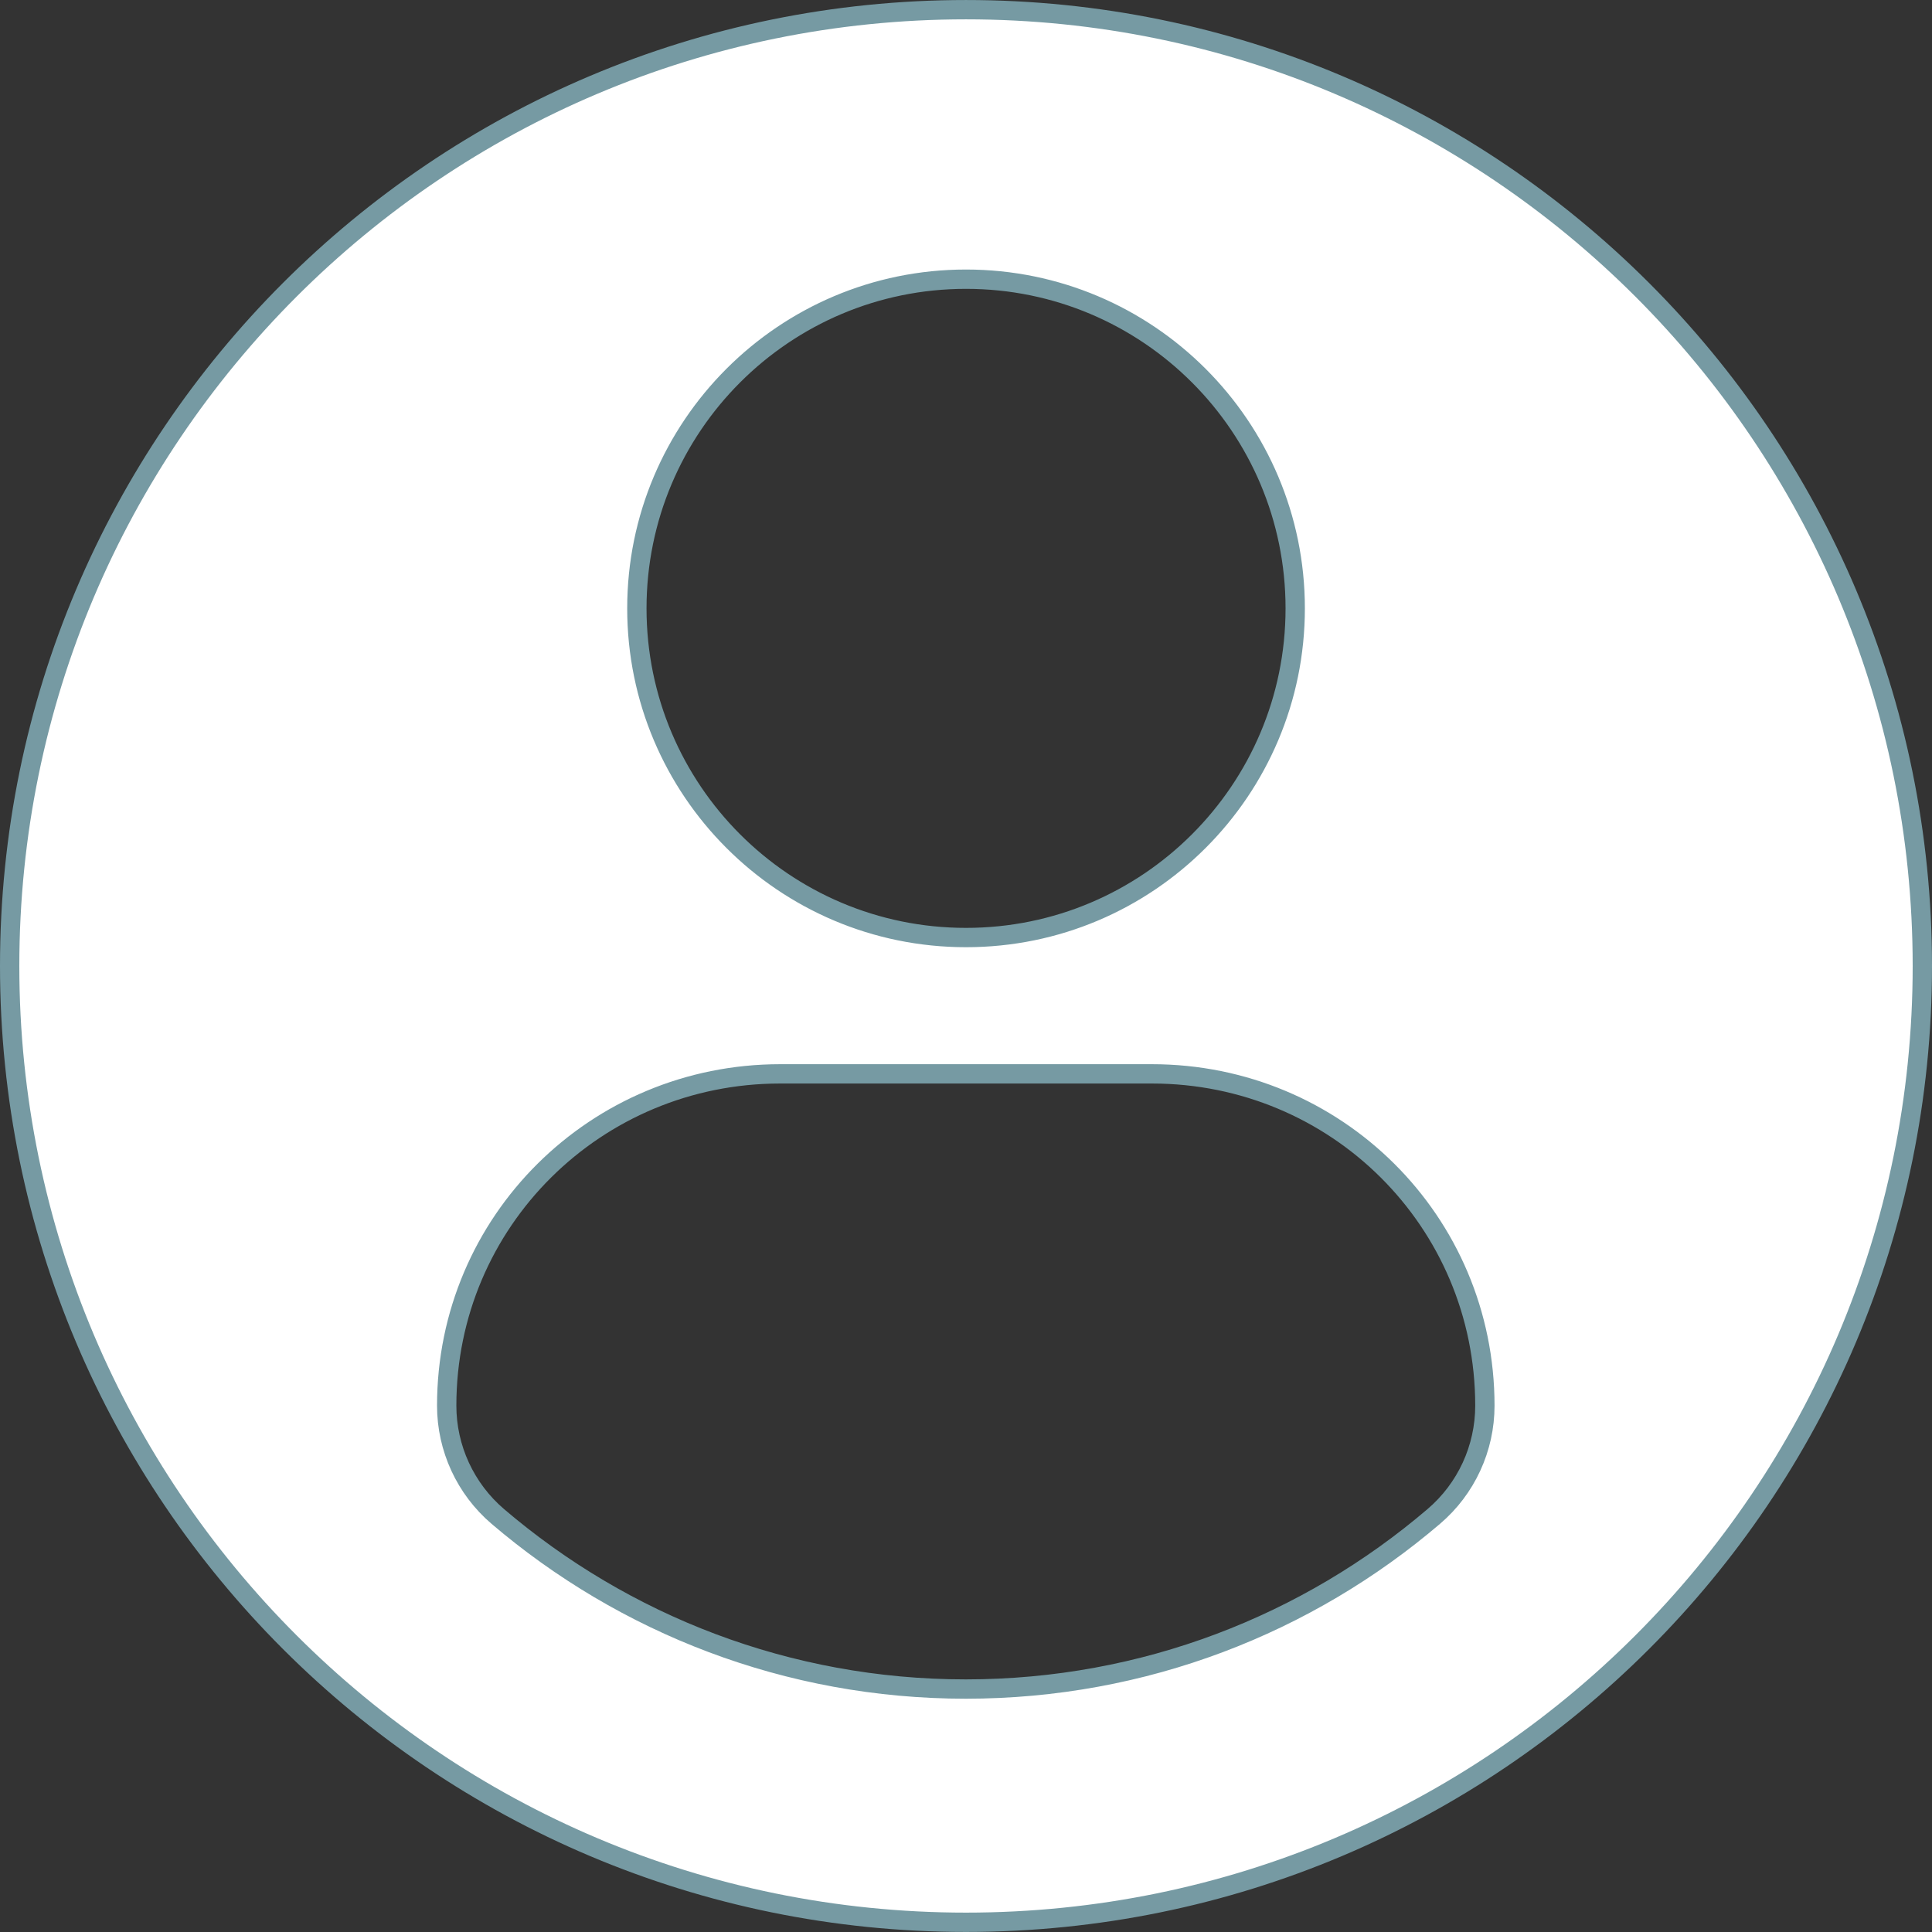 <svg width="100" height="100" viewBox="0 0 100 100" fill="none" xmlns="http://www.w3.org/2000/svg">
<rect x="0" y="0" width="100" height="100" fill="#333333" stroke="none"/>
<g clip-path="url(#clip0_2_469)">
<path d="M0.5 49.999C0.5 22.662 22.665 0.501 50 0.501C77.34 0.501 99.5 22.662 99.5 49.999C99.5 77.337 77.34 99.497 50 99.497C22.663 99.497 0.5 77.337 0.5 49.999ZM67.04 31.489C67.04 22.081 59.413 14.451 50 14.451C40.592 14.451 32.964 22.081 32.964 31.489C32.964 40.9 40.592 48.527 50 48.527C59.413 48.527 67.04 40.9 67.04 31.489ZM23.121 72.757C23.121 74.961 24.09 77.061 25.769 78.494C32.293 84.061 40.753 87.425 49.989 87.425C59.227 87.425 67.689 84.061 74.211 78.492C75.893 77.059 76.857 74.963 76.857 72.757C76.857 63.217 69.164 55.583 59.624 55.583H40.38C30.844 55.583 23.121 63.216 23.121 72.757Z" fill="white" stroke="#769AA3"/>
</g>
<defs>
<clipPath id="clip0_2_469">
<rect width="100" height="100" fill="white"/>
</clipPath>
</defs>
</svg>
